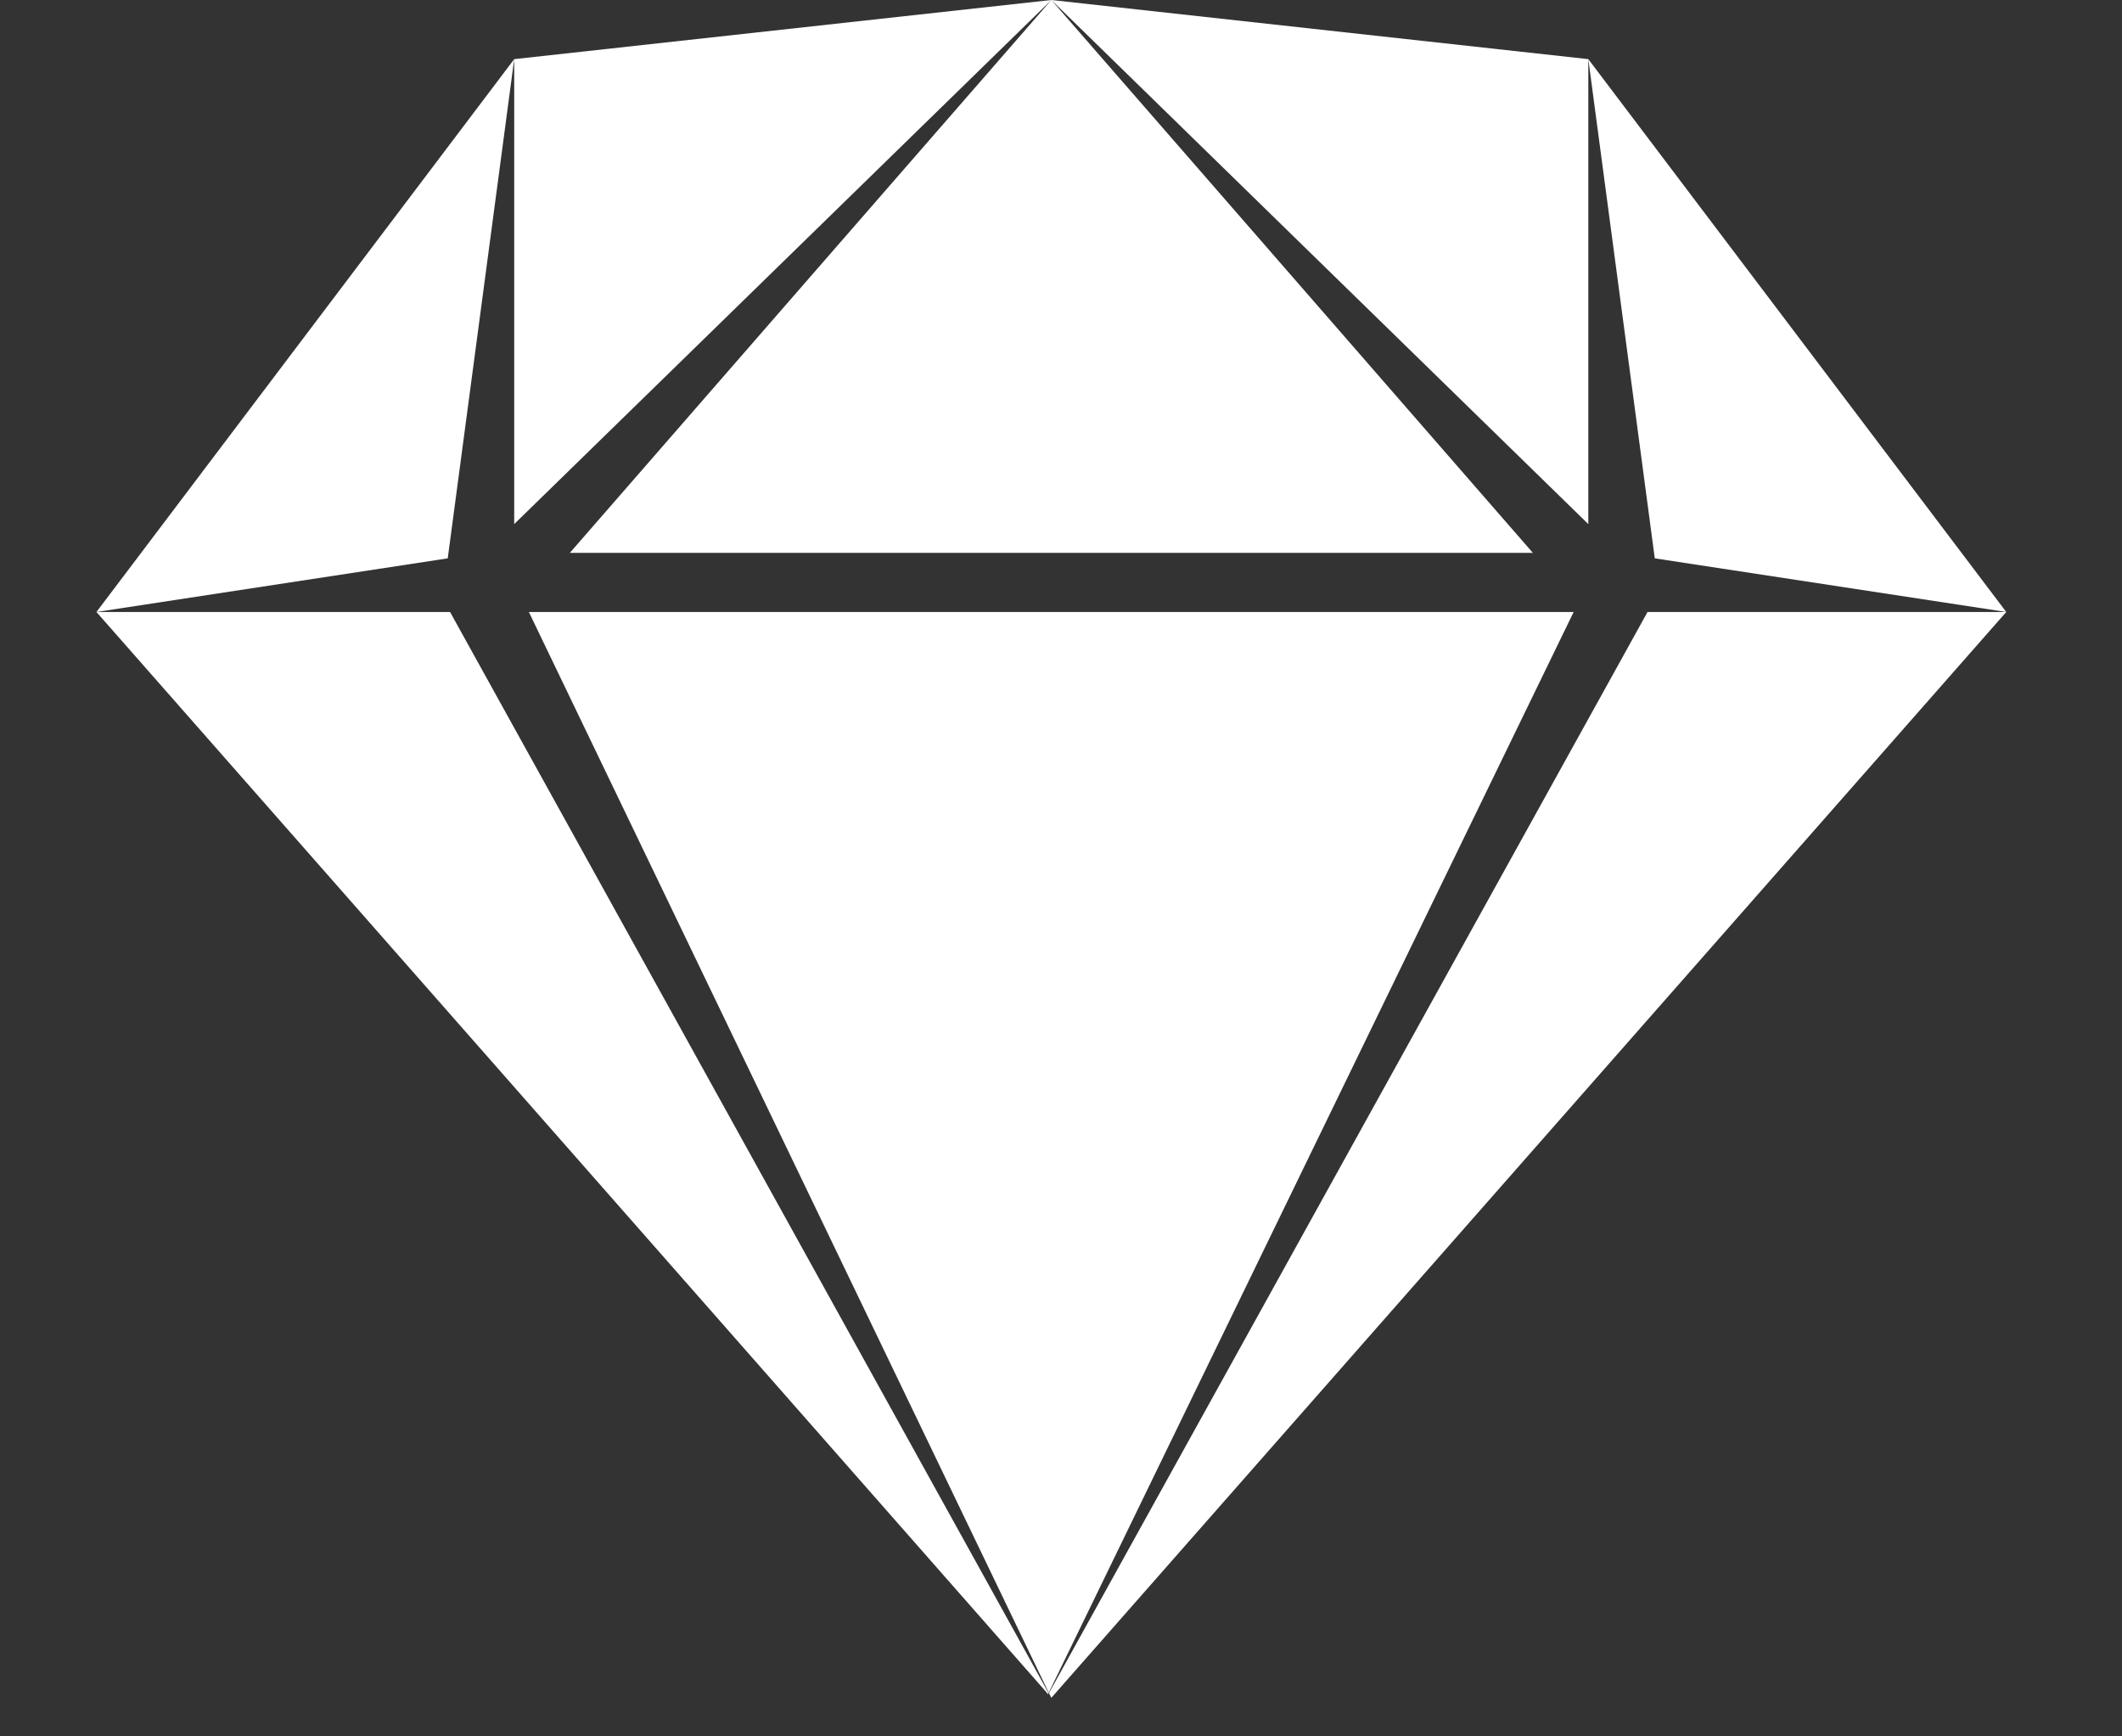 <?xml version="1.0" encoding="UTF-8"?>
<svg width="22px" height="18px" viewBox="0 0 22 18" version="1.1" xmlns="http://www.w3.org/2000/svg" xmlns:xlink="http://www.w3.org/1999/xlink">
    <rect x="0" y="0" width="22" height="18" fill="#333333" stroke="none"/>
    <title>Sketch-Icon</title>
    <g id="Welcome" stroke="none" stroke-width="1" fill="none" fill-rule="evenodd">
        <g id="MADE_Website-Design_Concept_HOME-PAGE_v1" transform="translate(-330, -7579)" fill="#FFFFFF">
            <g id="Footer" transform="translate(0, 6960)">
                <g id="Content" transform="translate(298, 233)">
                    <g id="My-Qualifications" transform="translate(0, 220)">
                        <g id="Logos" transform="translate(32.556, 132)">
                            <g id="Group-9" transform="translate(0.444, 31)">
                                <g id="Sketch-Icon" transform="translate(0, 3)">
                                    <path d="M4.331,0.613 L9.9,0 L4.331,5.433 L4.331,0.613 Z M9.9,17.6 L9.875,17.551 L16.081,6.344 L19.8,6.344 L9.9,17.6 Z M19.8,6.344 L16.156,5.788 L15.467,0.613 L19.8,6.344 Z M15.467,0.613 L15.467,5.433 L9.9,0 L15.467,0.613 Z M9.9,0 L14.892,5.731 L4.908,5.731 L9.9,0 Z M4.331,0.613 L3.642,5.788 L0,6.344 L4.331,0.613 Z M15.315,6.344 L9.873,17.547 L4.483,6.344 L15.315,6.344 Z M0,6.344 L3.666,6.344 L9.871,17.551 L9.867,17.563 L0,6.344 Z" id="Fill-162"></path>
                                </g>
                            </g>
                        </g>
                    </g>
                </g>
            </g>
        </g>
    </g>
</svg>